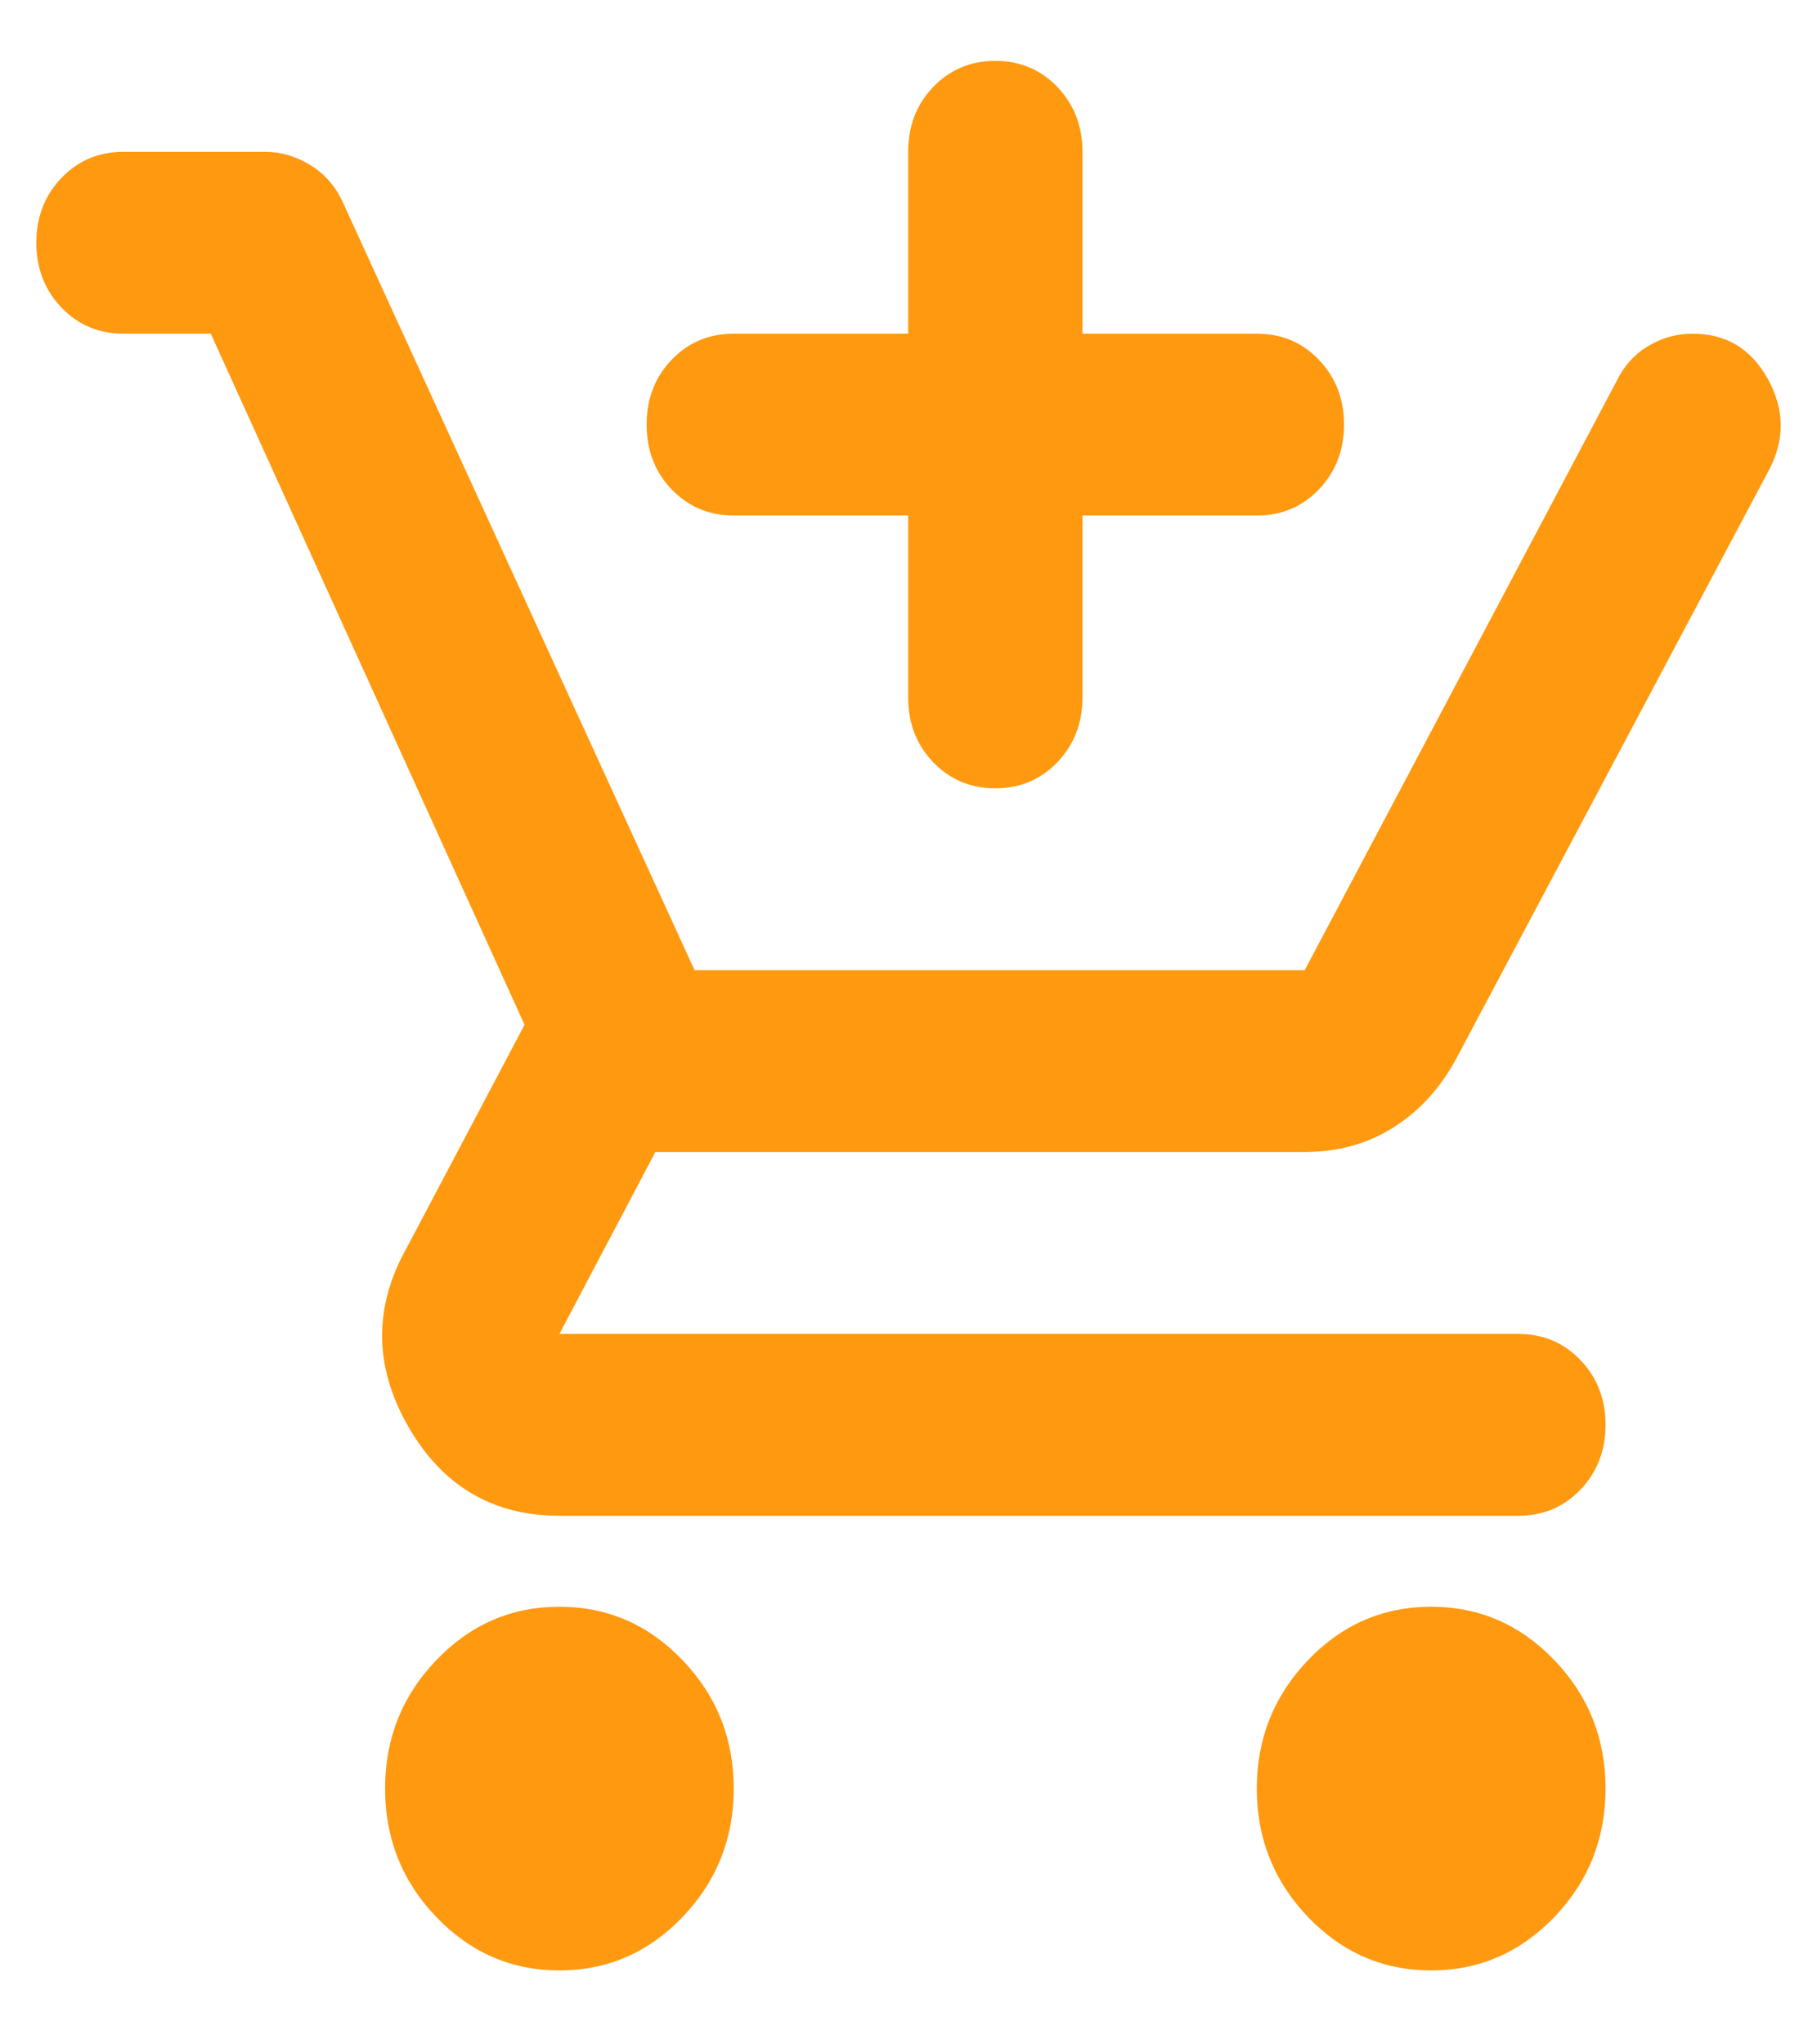 <svg width="16" height="18" viewBox="0 0 16 18" fill="none" xmlns="http://www.w3.org/2000/svg">
<path d="M8.764 6.941C8.547 6.941 8.365 6.864 8.217 6.711C8.07 6.557 7.997 6.367 7.997 6.14V4.539H6.461C6.244 4.539 6.062 4.462 5.914 4.309C5.767 4.155 5.694 3.965 5.694 3.738C5.694 3.512 5.767 3.321 5.914 3.168C6.062 3.014 6.244 2.938 6.461 2.938H7.997V1.337C7.997 1.11 8.07 0.92 8.217 0.766C8.365 0.613 8.547 0.536 8.764 0.536C8.982 0.536 9.164 0.613 9.311 0.766C9.458 0.92 9.532 1.11 9.532 1.337V2.938H11.067C11.285 2.938 11.467 3.014 11.614 3.168C11.761 3.321 11.835 3.512 11.835 3.738C11.835 3.965 11.761 4.155 11.614 4.309C11.467 4.462 11.285 4.539 11.067 4.539H9.532V6.14C9.532 6.367 9.458 6.557 9.311 6.711C9.164 6.864 8.982 6.941 8.764 6.941ZM4.926 17.349C4.504 17.349 4.143 17.192 3.842 16.879C3.541 16.565 3.391 16.188 3.391 15.748C3.391 15.307 3.541 14.931 3.842 14.617C4.143 14.303 4.504 14.147 4.926 14.147C5.348 14.147 5.71 14.303 6.01 14.617C6.311 14.931 6.461 15.307 6.461 15.748C6.461 16.188 6.311 16.565 6.01 16.879C5.71 17.192 5.348 17.349 4.926 17.349ZM12.602 17.349C12.18 17.349 11.819 17.192 11.518 16.879C11.218 16.565 11.067 16.188 11.067 15.748C11.067 15.307 11.218 14.931 11.518 14.617C11.819 14.303 12.18 14.147 12.602 14.147C13.025 14.147 13.386 14.303 13.687 14.617C13.988 14.931 14.138 15.307 14.138 15.748C14.138 16.188 13.988 16.565 13.687 16.879C13.386 17.192 13.025 17.349 12.602 17.349ZM4.926 13.346C4.338 13.346 3.893 13.082 3.592 12.555C3.292 12.028 3.289 11.505 3.583 10.984L4.619 9.023L1.856 2.938H1.088C0.87 2.938 0.688 2.861 0.541 2.708C0.394 2.554 0.32 2.364 0.32 2.137C0.32 1.91 0.394 1.72 0.541 1.567C0.688 1.413 0.87 1.337 1.088 1.337H2.335C2.476 1.337 2.61 1.377 2.738 1.457C2.866 1.537 2.962 1.65 3.026 1.797L6.116 8.542H11.489L14.234 3.358C14.298 3.225 14.39 3.121 14.512 3.048C14.634 2.974 14.765 2.938 14.905 2.938C15.2 2.938 15.42 3.071 15.568 3.338C15.715 3.605 15.718 3.872 15.577 4.139L12.833 9.303C12.692 9.57 12.507 9.776 12.276 9.923C12.046 10.07 11.784 10.143 11.489 10.143H5.771L4.926 11.745H13.37C13.588 11.745 13.77 11.821 13.917 11.975C14.064 12.128 14.138 12.319 14.138 12.545C14.138 12.772 14.064 12.962 13.917 13.116C13.77 13.269 13.588 13.346 13.37 13.346H4.926Z" fill="#FF9910"/>
</svg>
